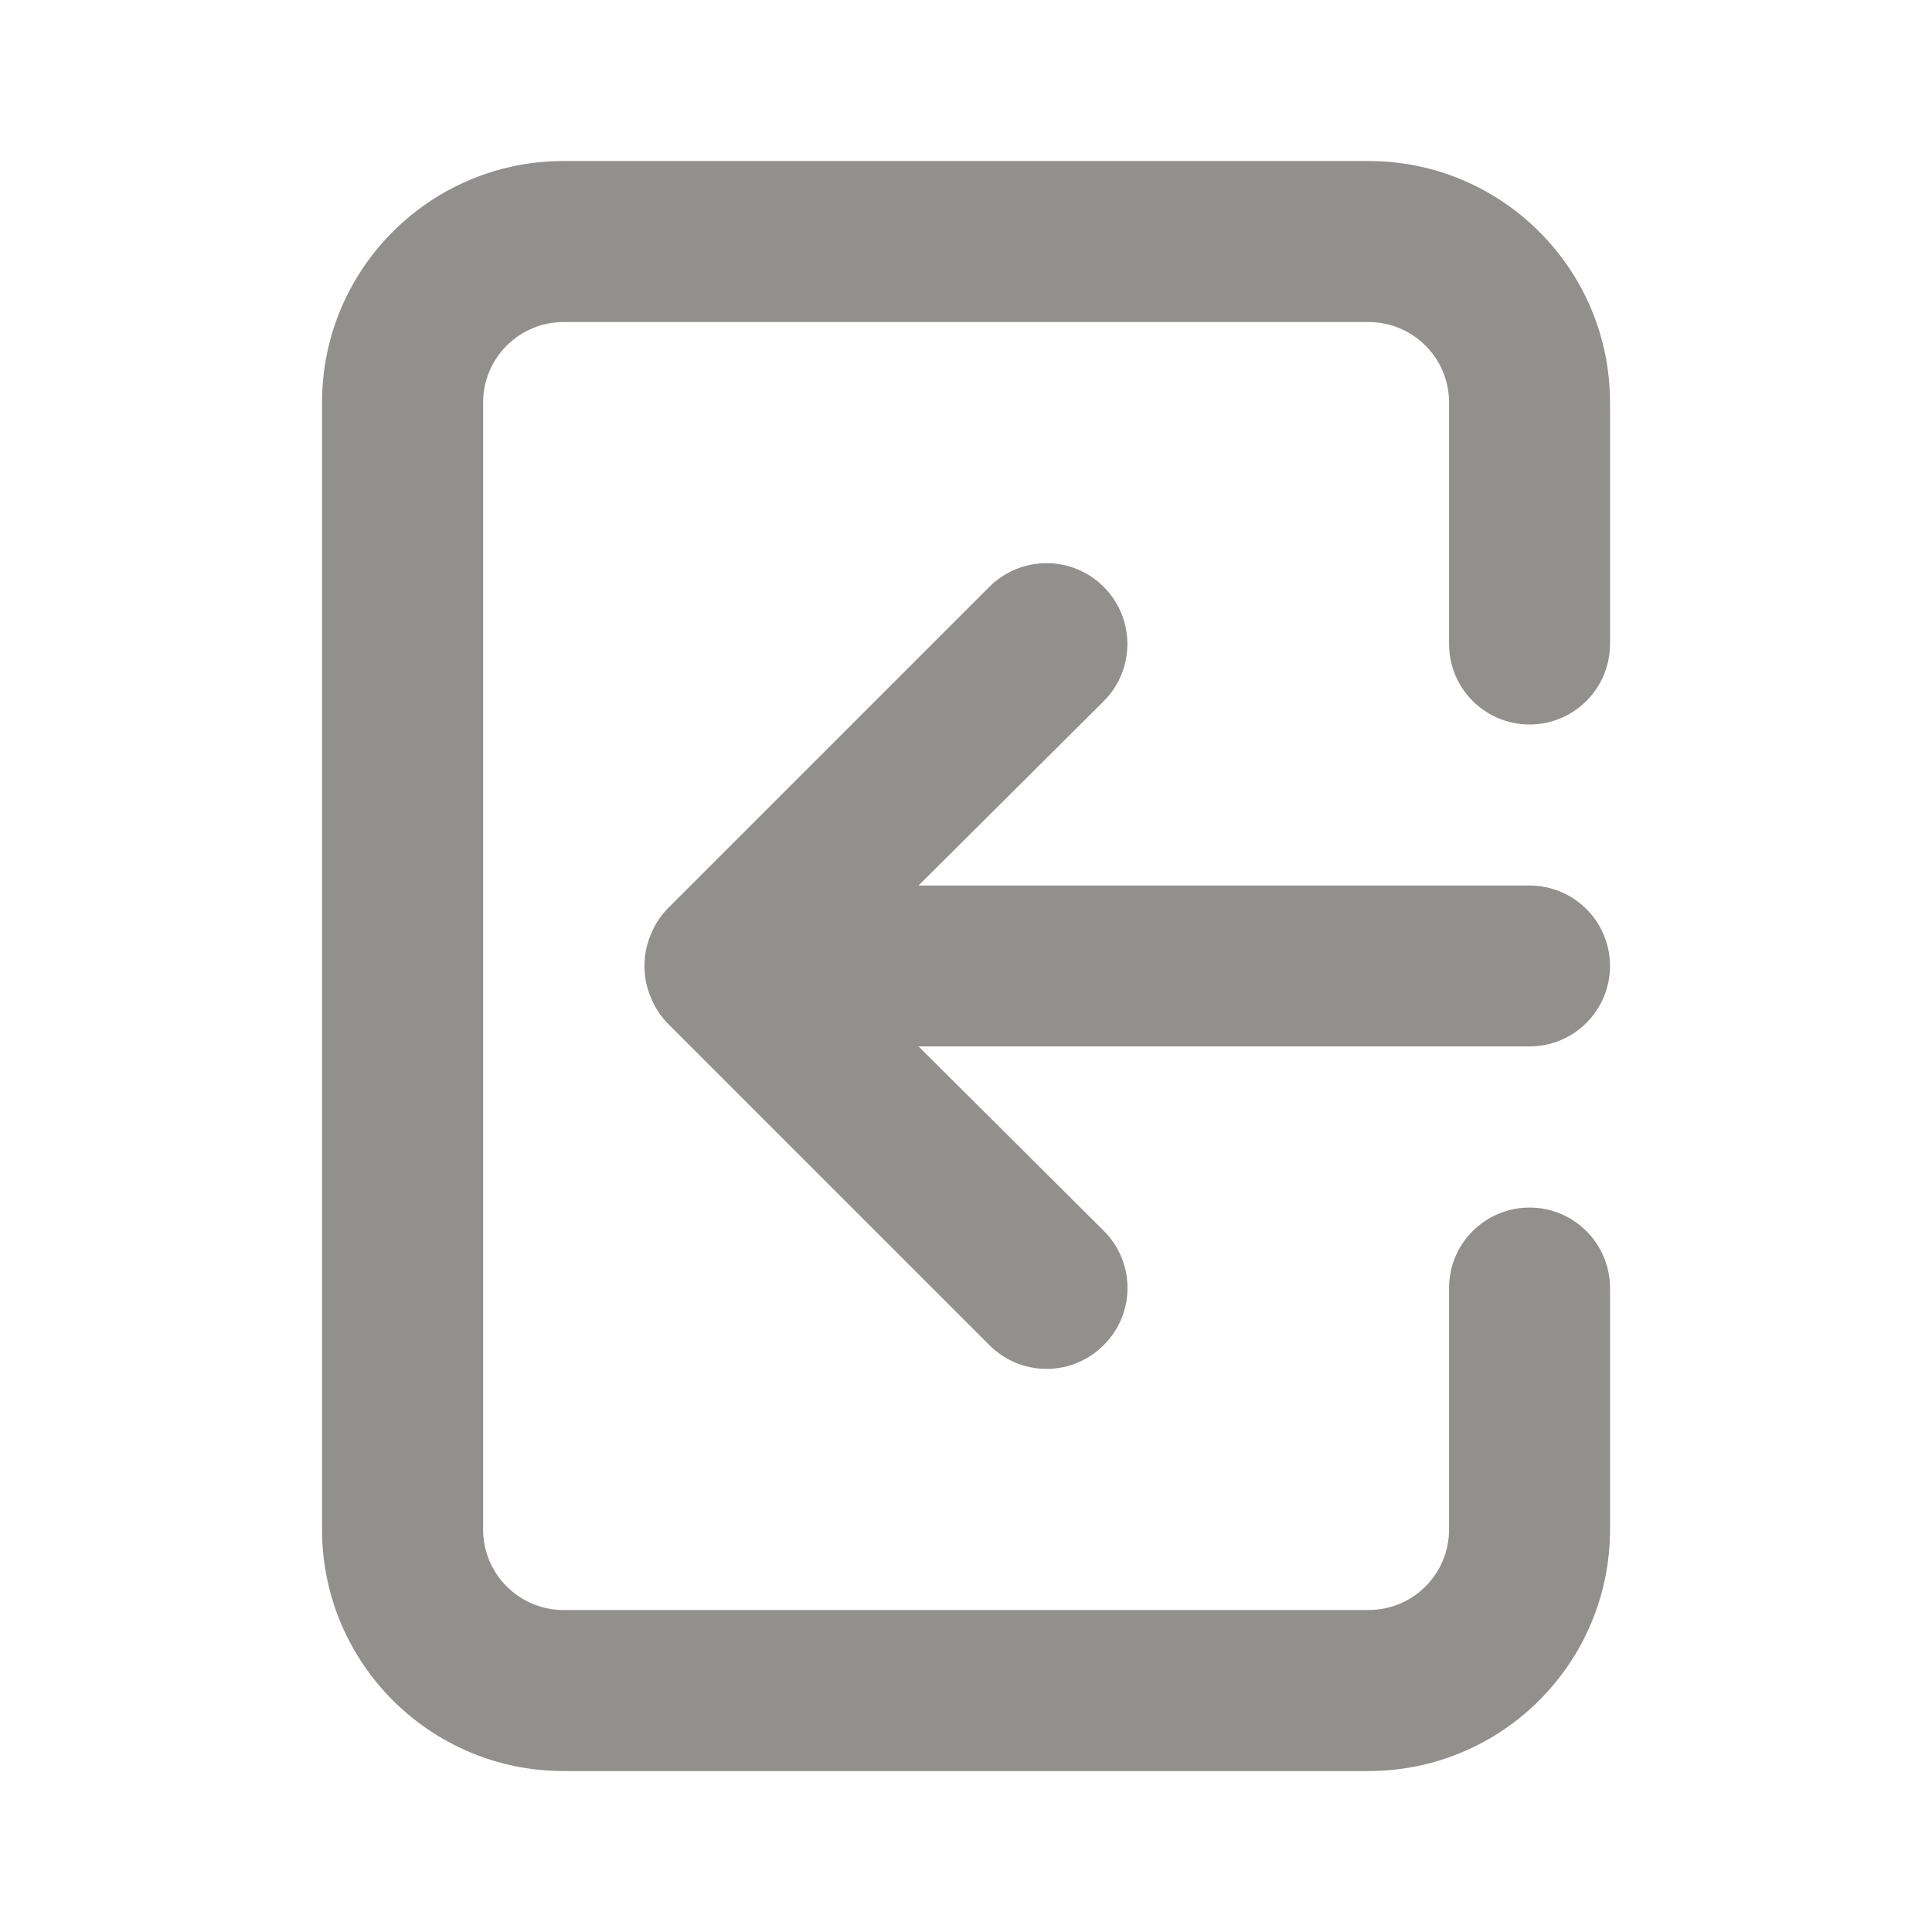 <!-- Generated by IcoMoon.io -->
<svg version="1.1" xmlns="http://www.w3.org/2000/svg" width="32" height="32" viewBox="0 0 32 32">
<title>ul-signin</title>
<path fill="#91908d" d="M26.667 16c0-0.736-0.597-1.333-1.333-1.333v0h-10.12l3.067-3.053c0.242-0.242 0.392-0.577 0.392-0.947 0-0.739-0.599-1.339-1.339-1.339-0.37 0-0.704 0.15-0.947 0.392l-5.333 5.333c-0.118 0.123-0.213 0.269-0.277 0.431l-0.003 0.009c-0.063 0.15-0.1 0.324-0.1 0.507s0.037 0.357 0.103 0.515l-0.003-0.009c0.067 0.171 0.162 0.317 0.28 0.44l-0-0 5.333 5.333c0.242 0.244 0.577 0.394 0.947 0.394s0.705-0.151 0.947-0.394l0-0c0.244-0.242 0.394-0.577 0.394-0.947s-0.151-0.705-0.394-0.947l-0-0-3.067-3.053h10.12c0.736 0 1.333-0.597 1.333-1.333v0zM22.667 2.667h-13.333c-2.209 0-4 1.791-4 4v0 18.667c0 2.209 1.791 4 4 4v0h13.333c2.209 0 4-1.791 4-4v0-4c0-0.736-0.597-1.333-1.333-1.333s-1.333 0.597-1.333 1.333v0 4c0 0.736-0.597 1.333-1.333 1.333v0h-13.333c-0.736 0-1.333-0.597-1.333-1.333v0-18.667c0-0.736 0.597-1.333 1.333-1.333v0h13.333c0.736 0 1.333 0.597 1.333 1.333v0 4c0 0.736 0.597 1.333 1.333 1.333s1.333-0.597 1.333-1.333v0-4c0-2.209-1.791-4-4-4v0z"></path>
</svg>
